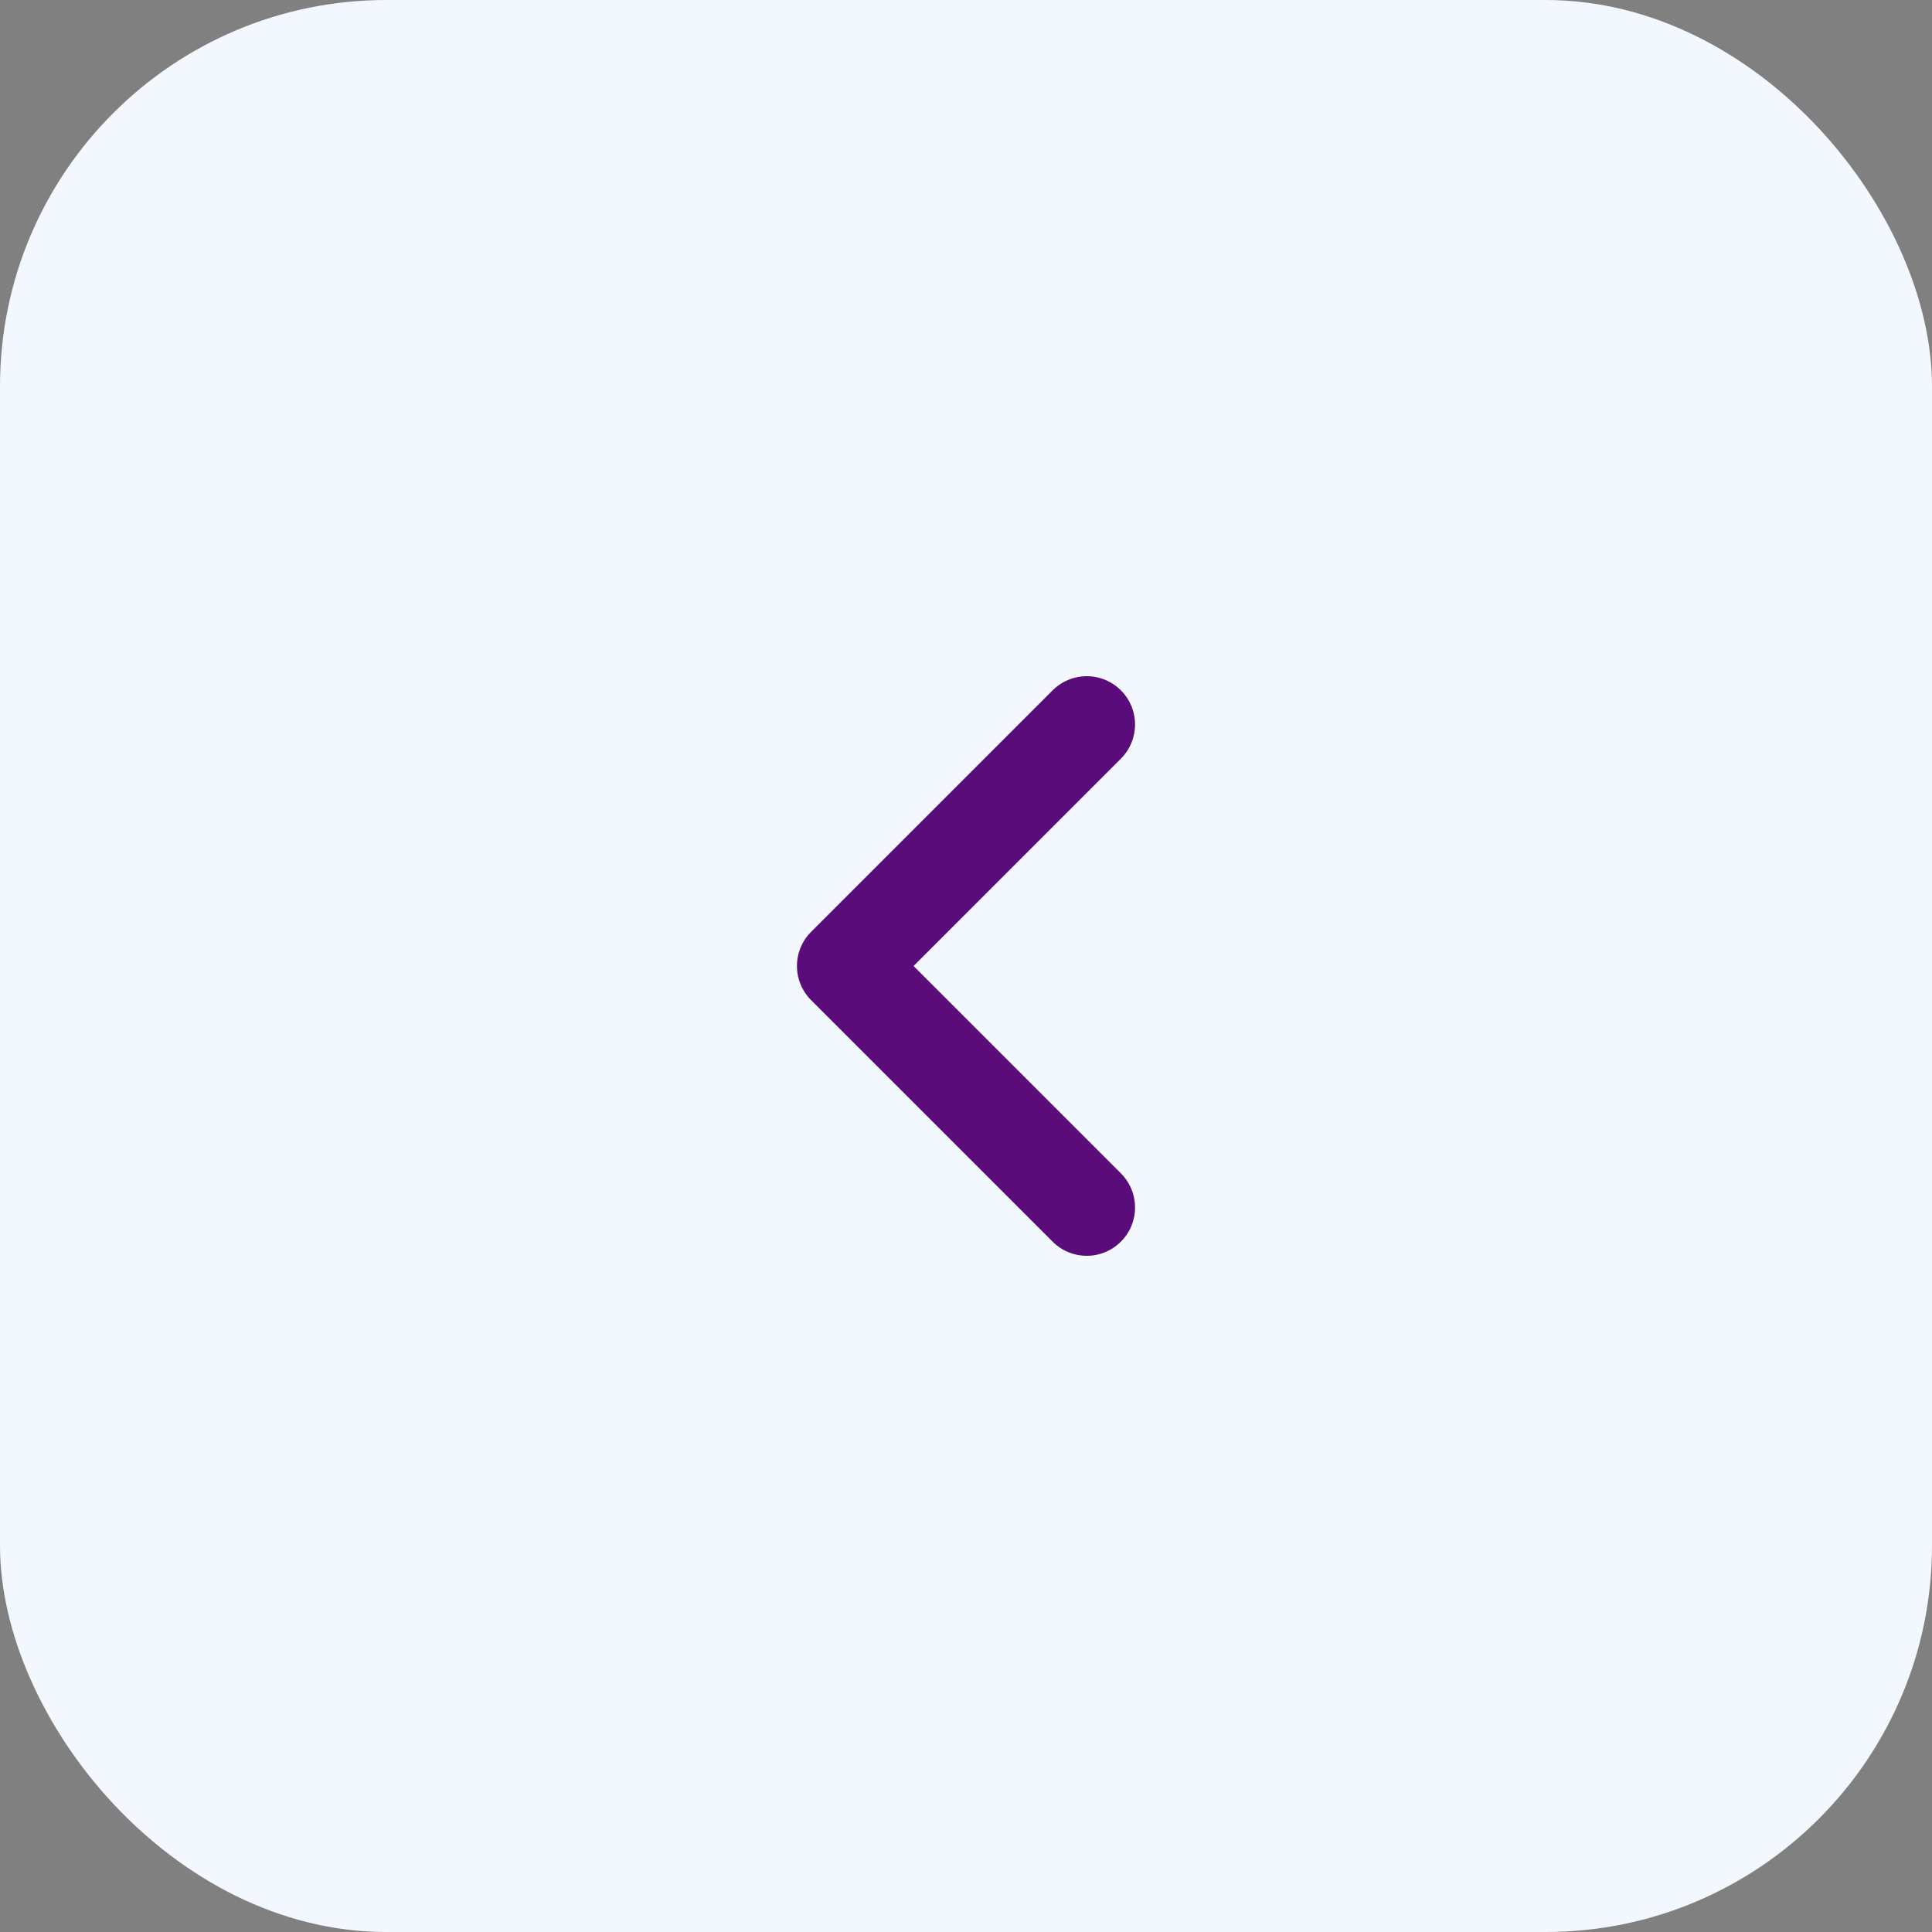 <svg width="40" height="40" viewBox="0 0 40 40" fill="none" xmlns="http://www.w3.org/2000/svg">
<rect x="0" y="0" width="40" height="40" fill="#808080" stroke="none"/>
<rect width="40" height="40" rx="8" fill="#F3F8FE"/>
<path d="M22.5 25L17.5 20L22.5 15" stroke="#5A0D7A" stroke-width="2" stroke-linecap="round" stroke-linejoin="round"/>
</svg>
